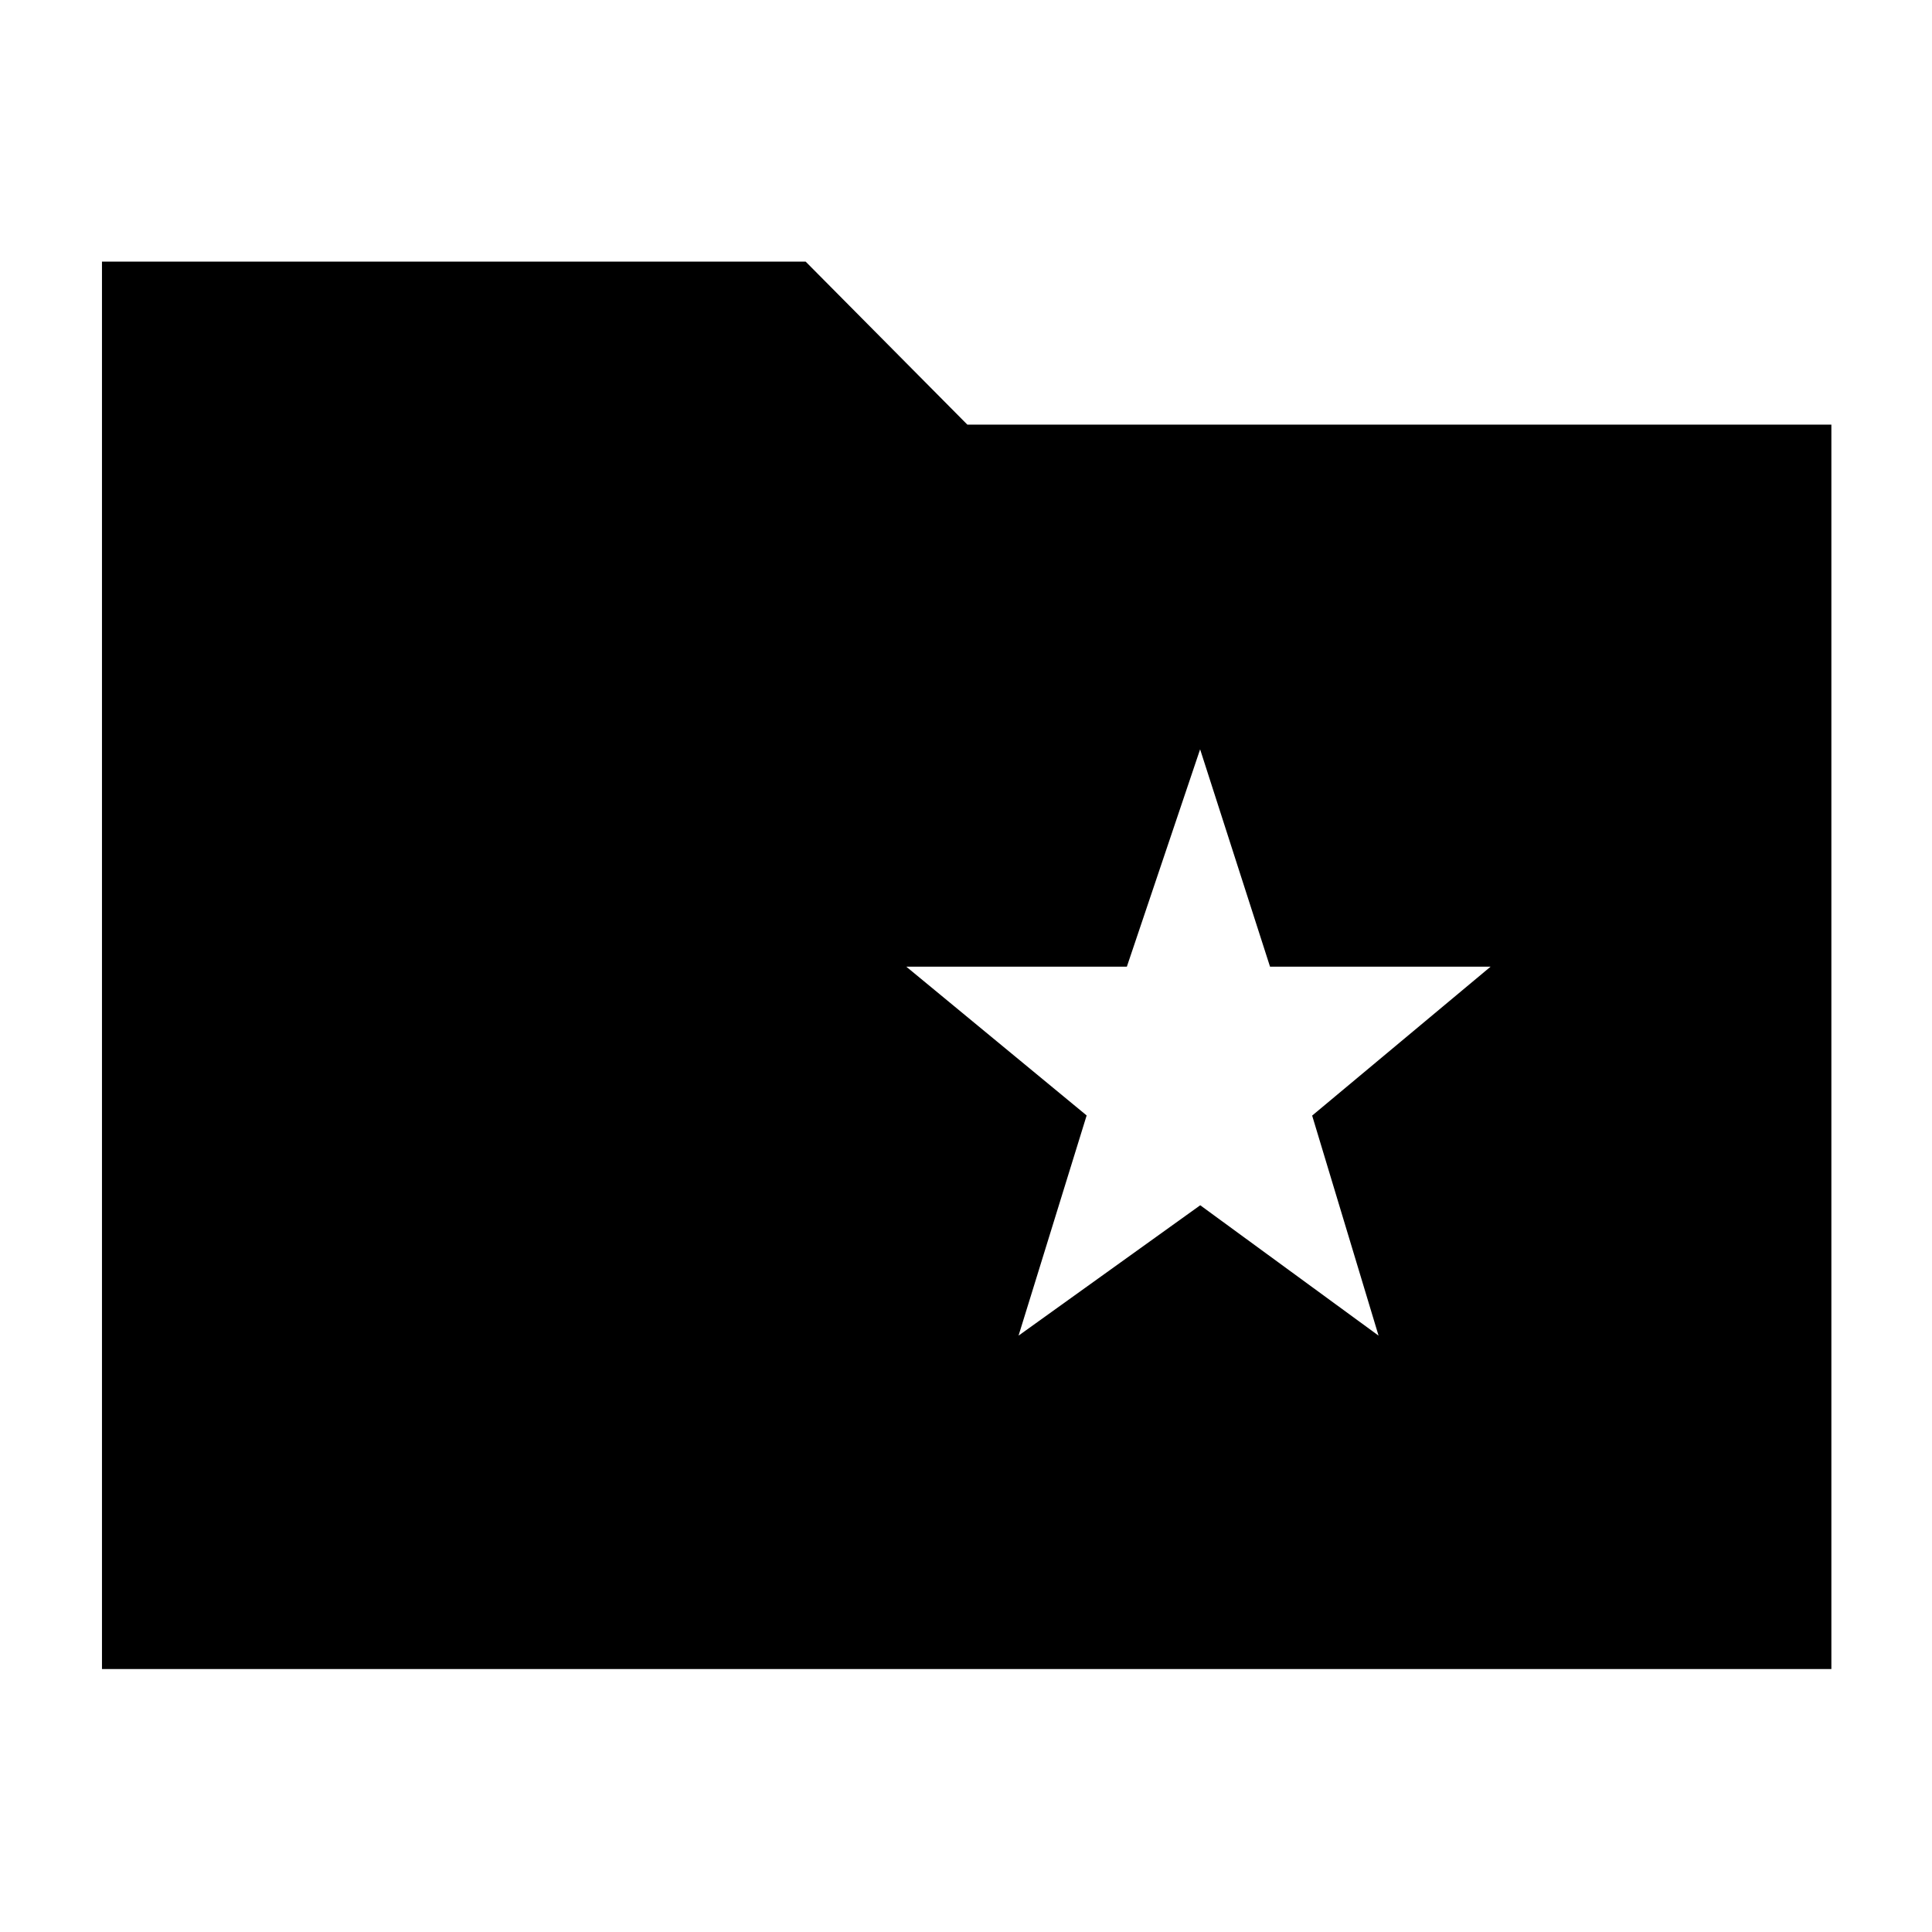 <svg xmlns="http://www.w3.org/2000/svg" height="40" viewBox="0 -960 960 960" width="40"><path d="m506.11-296.33 90.28-64.78L685-296.33l-33-109.34 88.67-74h-109.6l-34.74-108-36.4 108h-109.6l89.62 73.93-33.84 109.41ZM50.67-130.67V-830h349.66l80.34 81H910v618.33H50.67Z"/></svg>
